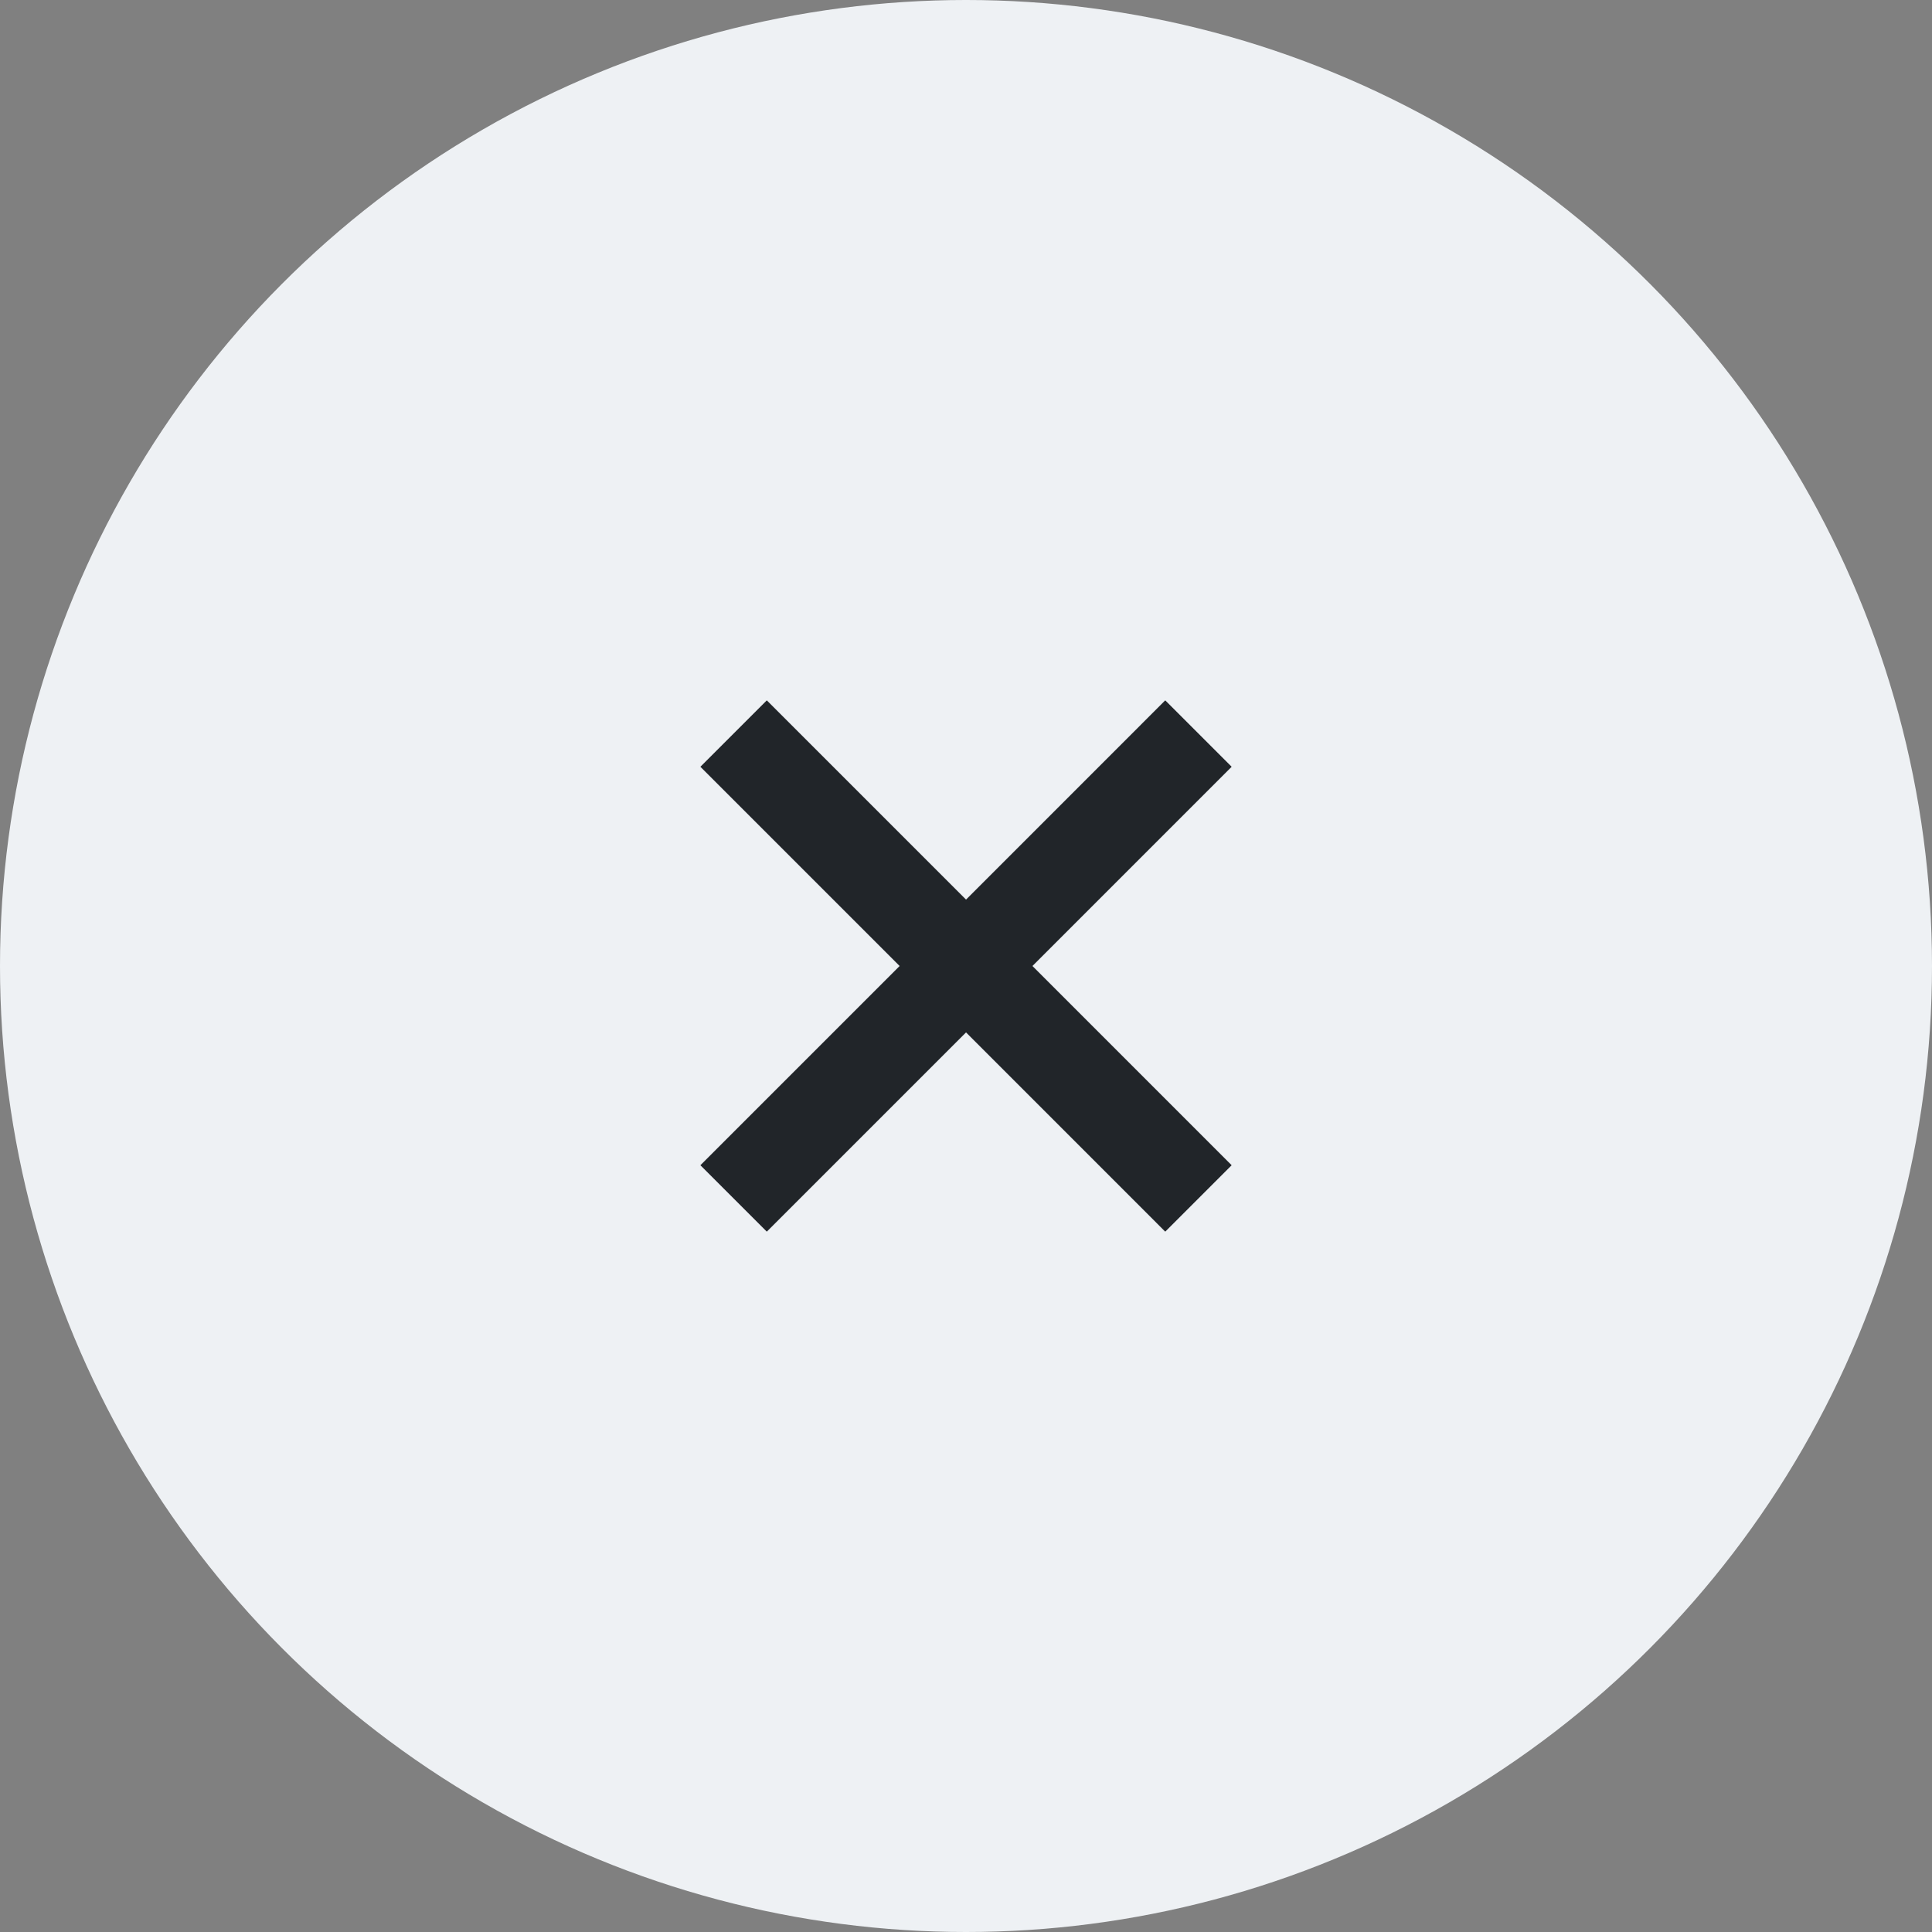 <svg width="48" height="48" viewBox="0 0 48 48" fill="none" xmlns="http://www.w3.org/2000/svg">
<rect x="0" y="0" width="48" height="48" fill="#808080" stroke="none"/>
<circle cx="24" cy="24" r="24" fill="#EEF1F4"/>
<path d="M30.6 19.05L25.651 24L30.6 28.95L28.95 30.6L24.001 25.65L19.051 30.6L17.401 28.95L22.351 24L17.401 19.05L19.051 17.4L24.001 22.35L28.95 17.4L30.6 19.05Z" fill="#212529"/>
</svg>
